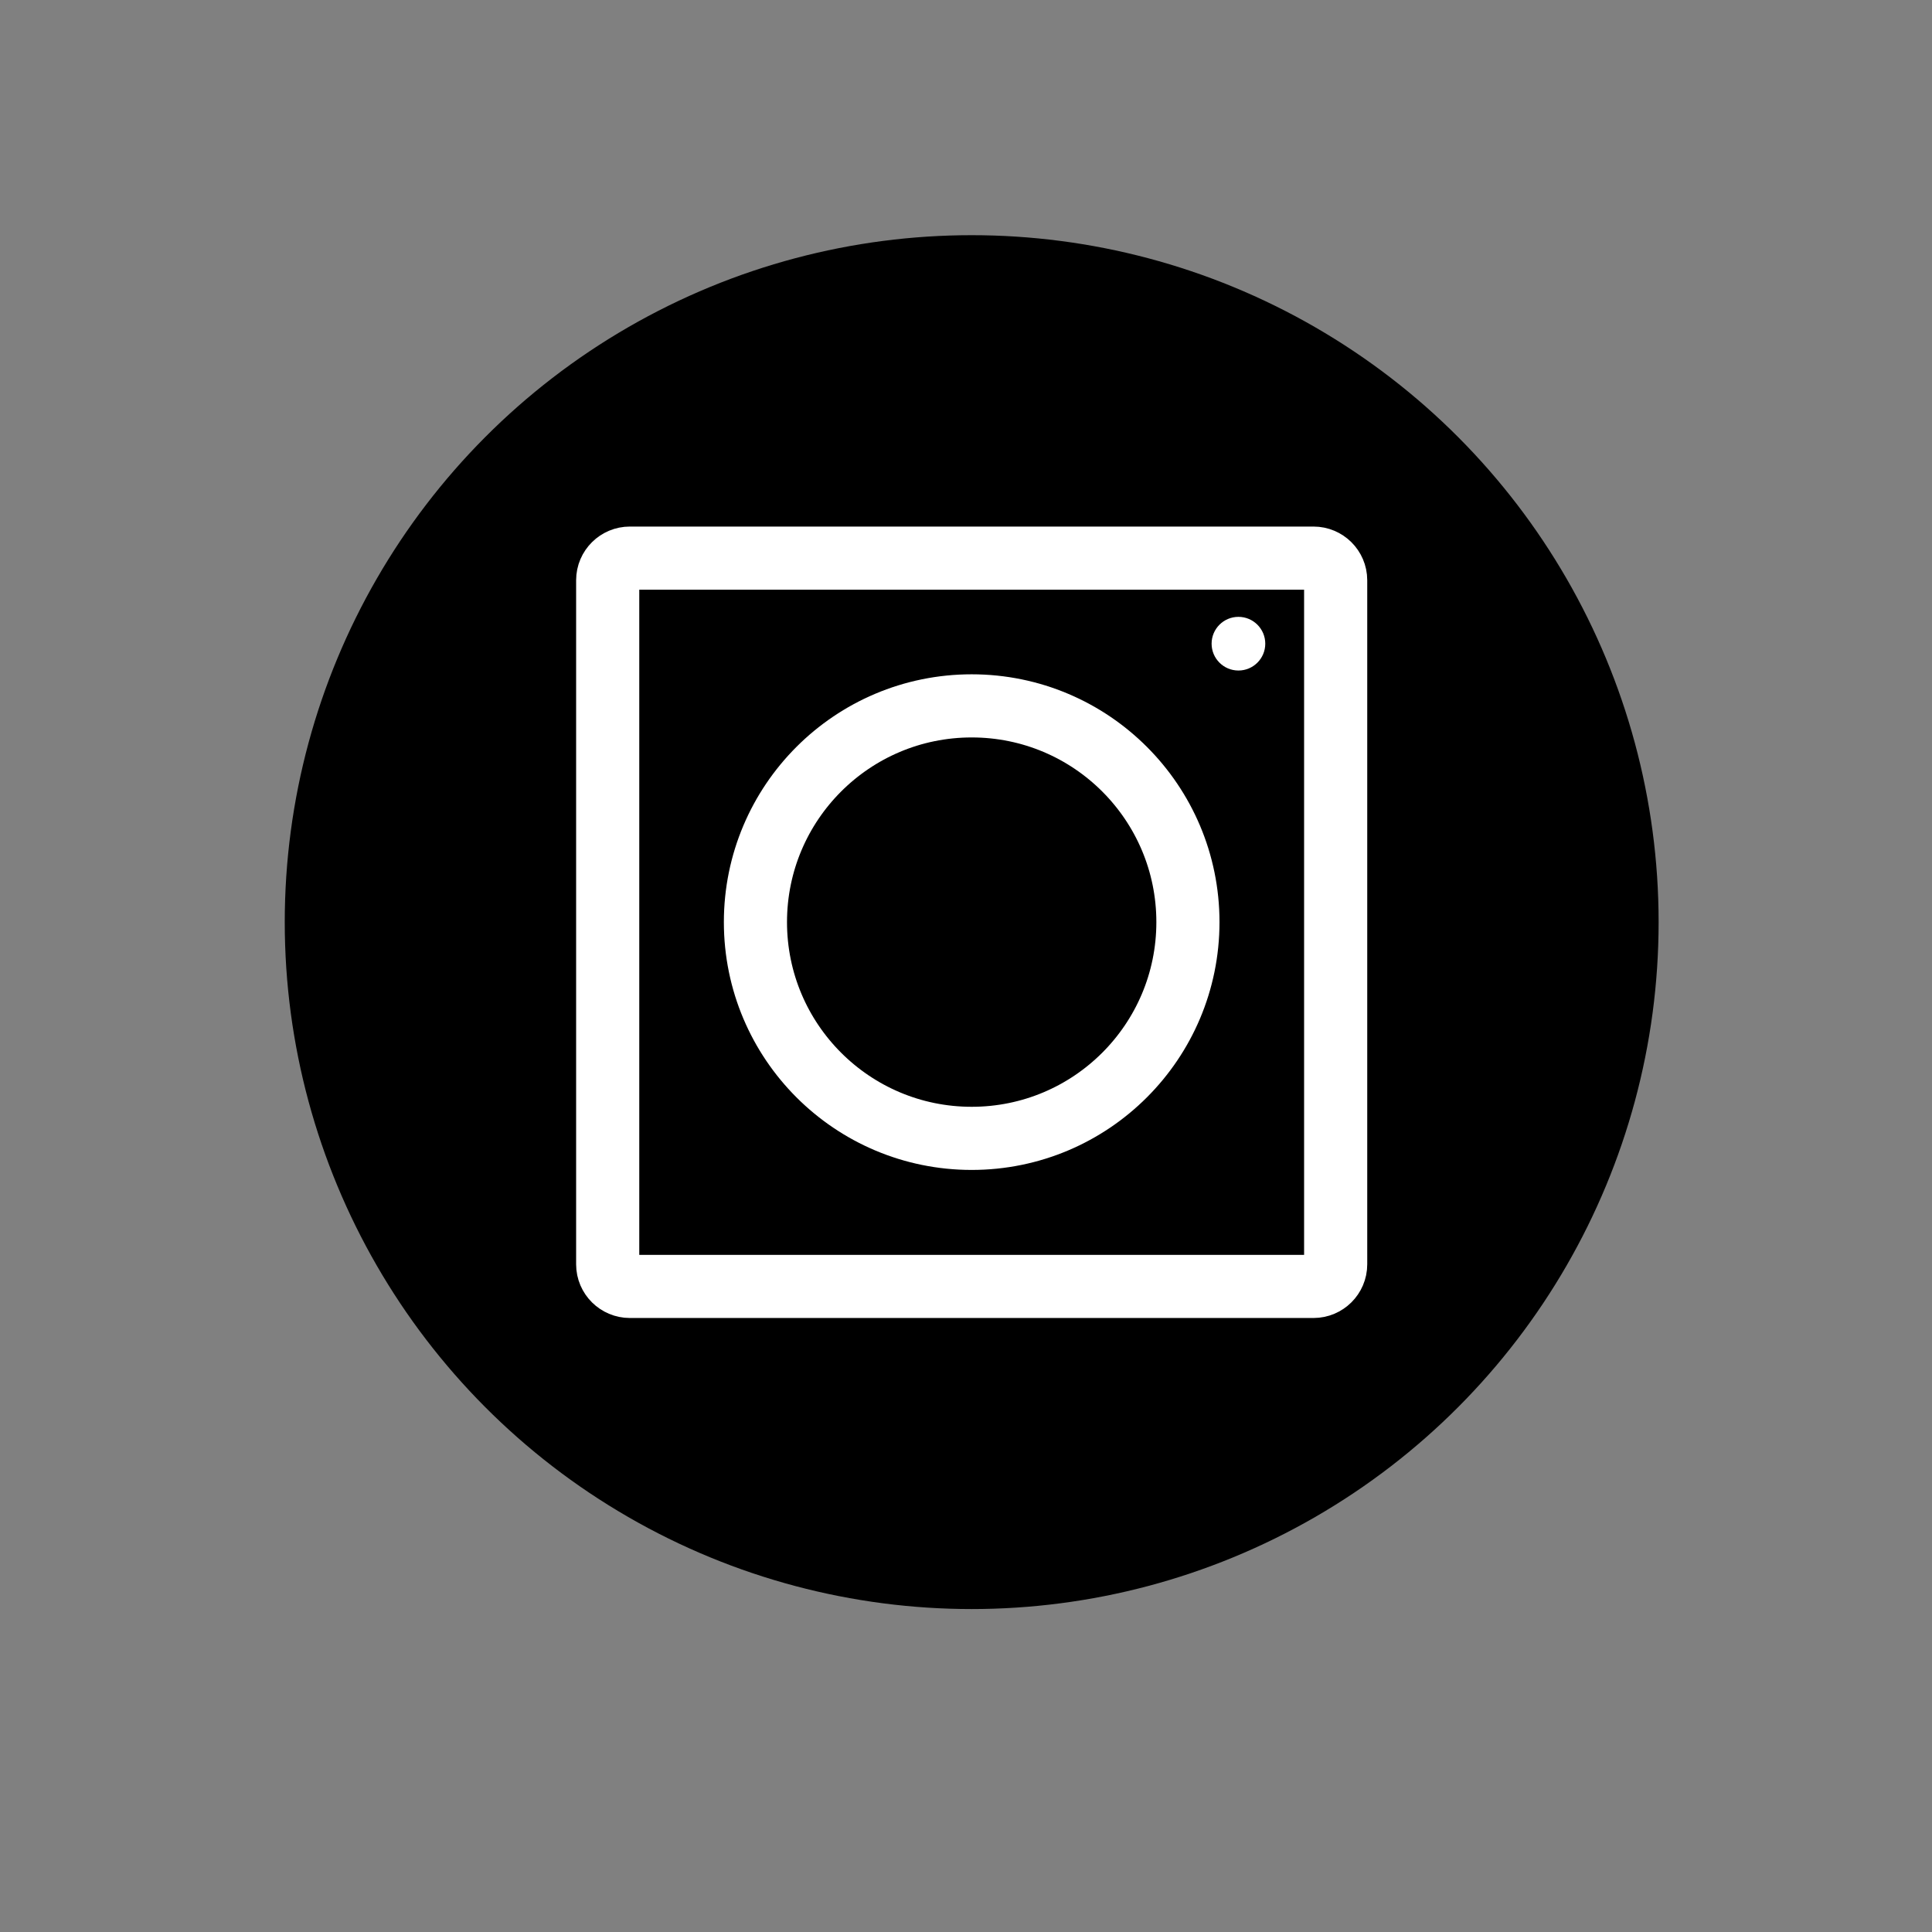 <?xml version="1.0" encoding="utf-8"?>
<!-- Generator: Adobe Illustrator 21.0.0, SVG Export Plug-In . SVG Version: 6.00 Build 0)  -->
<svg version="1.1" id="Layer_1" xmlns="http://www.w3.org/2000/svg" xmlns:xlink="http://www.w3.org/1999/xlink" x="0px" y="0px"
	 viewBox="0 0 612 612" style="enable-background:new 0 0 612 612;" xml:space="preserve">
<rect x="0" y="0" width="612" height="612" fill="#808080" stroke="none"/>
<style type="text/css">
	.st0{stroke:#FFFFFF;stroke-miterlimit:10;}
	.st1{fill:#FFFFFF;}
	.st2{fill:none;stroke:#FFFFFF;stroke-width:20;stroke-miterlimit:10;}
</style>
<g>
	<circle cx="307.8" cy="292.1" r="217.6"/>
	<g>
		<path class="st2" d="M423.1,400.5c0,3.9-3.2,7-7,7H199.5c-3.8,0-7-3.1-7-7V183.8c0-3.9,3.2-7,7-7h216.6c3.8,0,7,3.1,7,7
			L423.1,400.5L423.1,400.5z"/>
	</g>
	<circle class="st1" cx="392.3" cy="203.9" r="8.5"/>
	<circle class="st2" cx="307.8" cy="292.1" r="68.5"/>
</g>
</svg>
